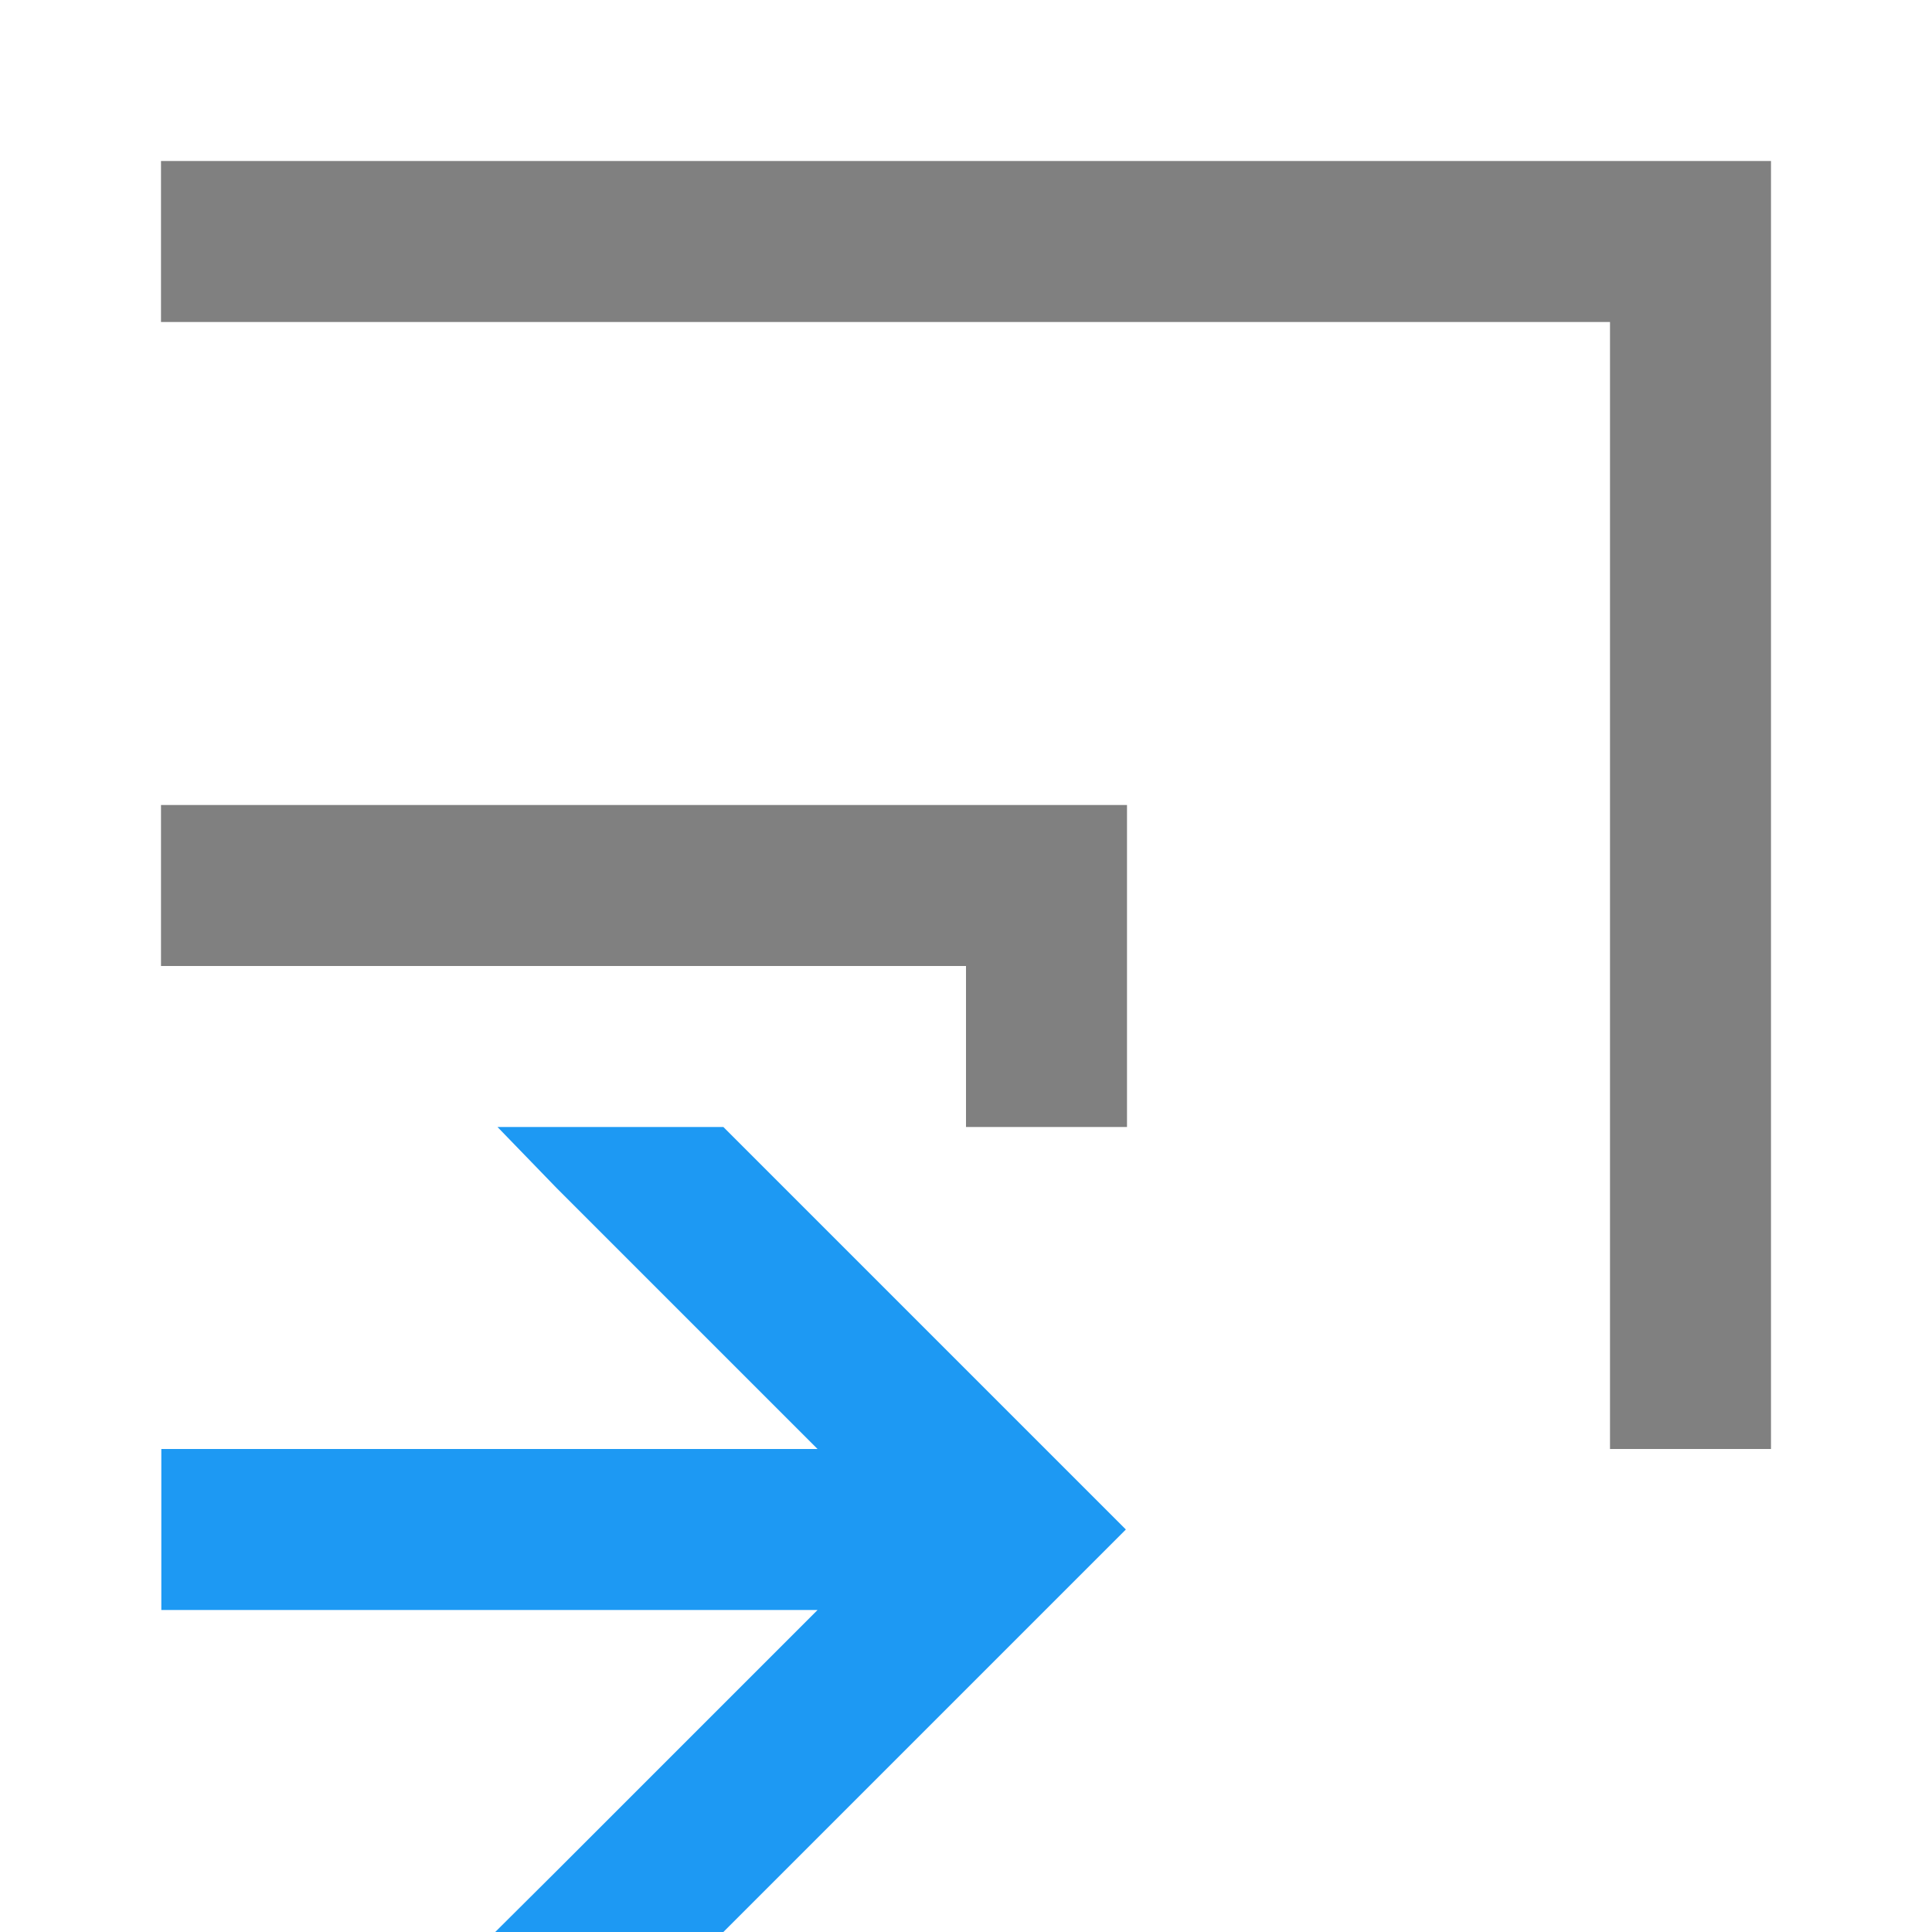 <svg viewBox="0 0 12 12" xmlns="http://www.w3.org/2000/svg">
  <path d="m1 5v1h5v1h1v-2z" fill="#808080"/>
  <path d="m424.8 542.79.367.379 1.621 1.621h-2.076v1h2.076l-1.621 1.621-.381.379h1.417l2.5-2.5-2.5-2.5zm-2.088 2v1h2v-1z" fill="#1d99f3" transform="translate(-421.71 -535.79)"/>
  <path d="m1 1v1h9v7h1v-8z" fill="#808080"/>
</svg>

